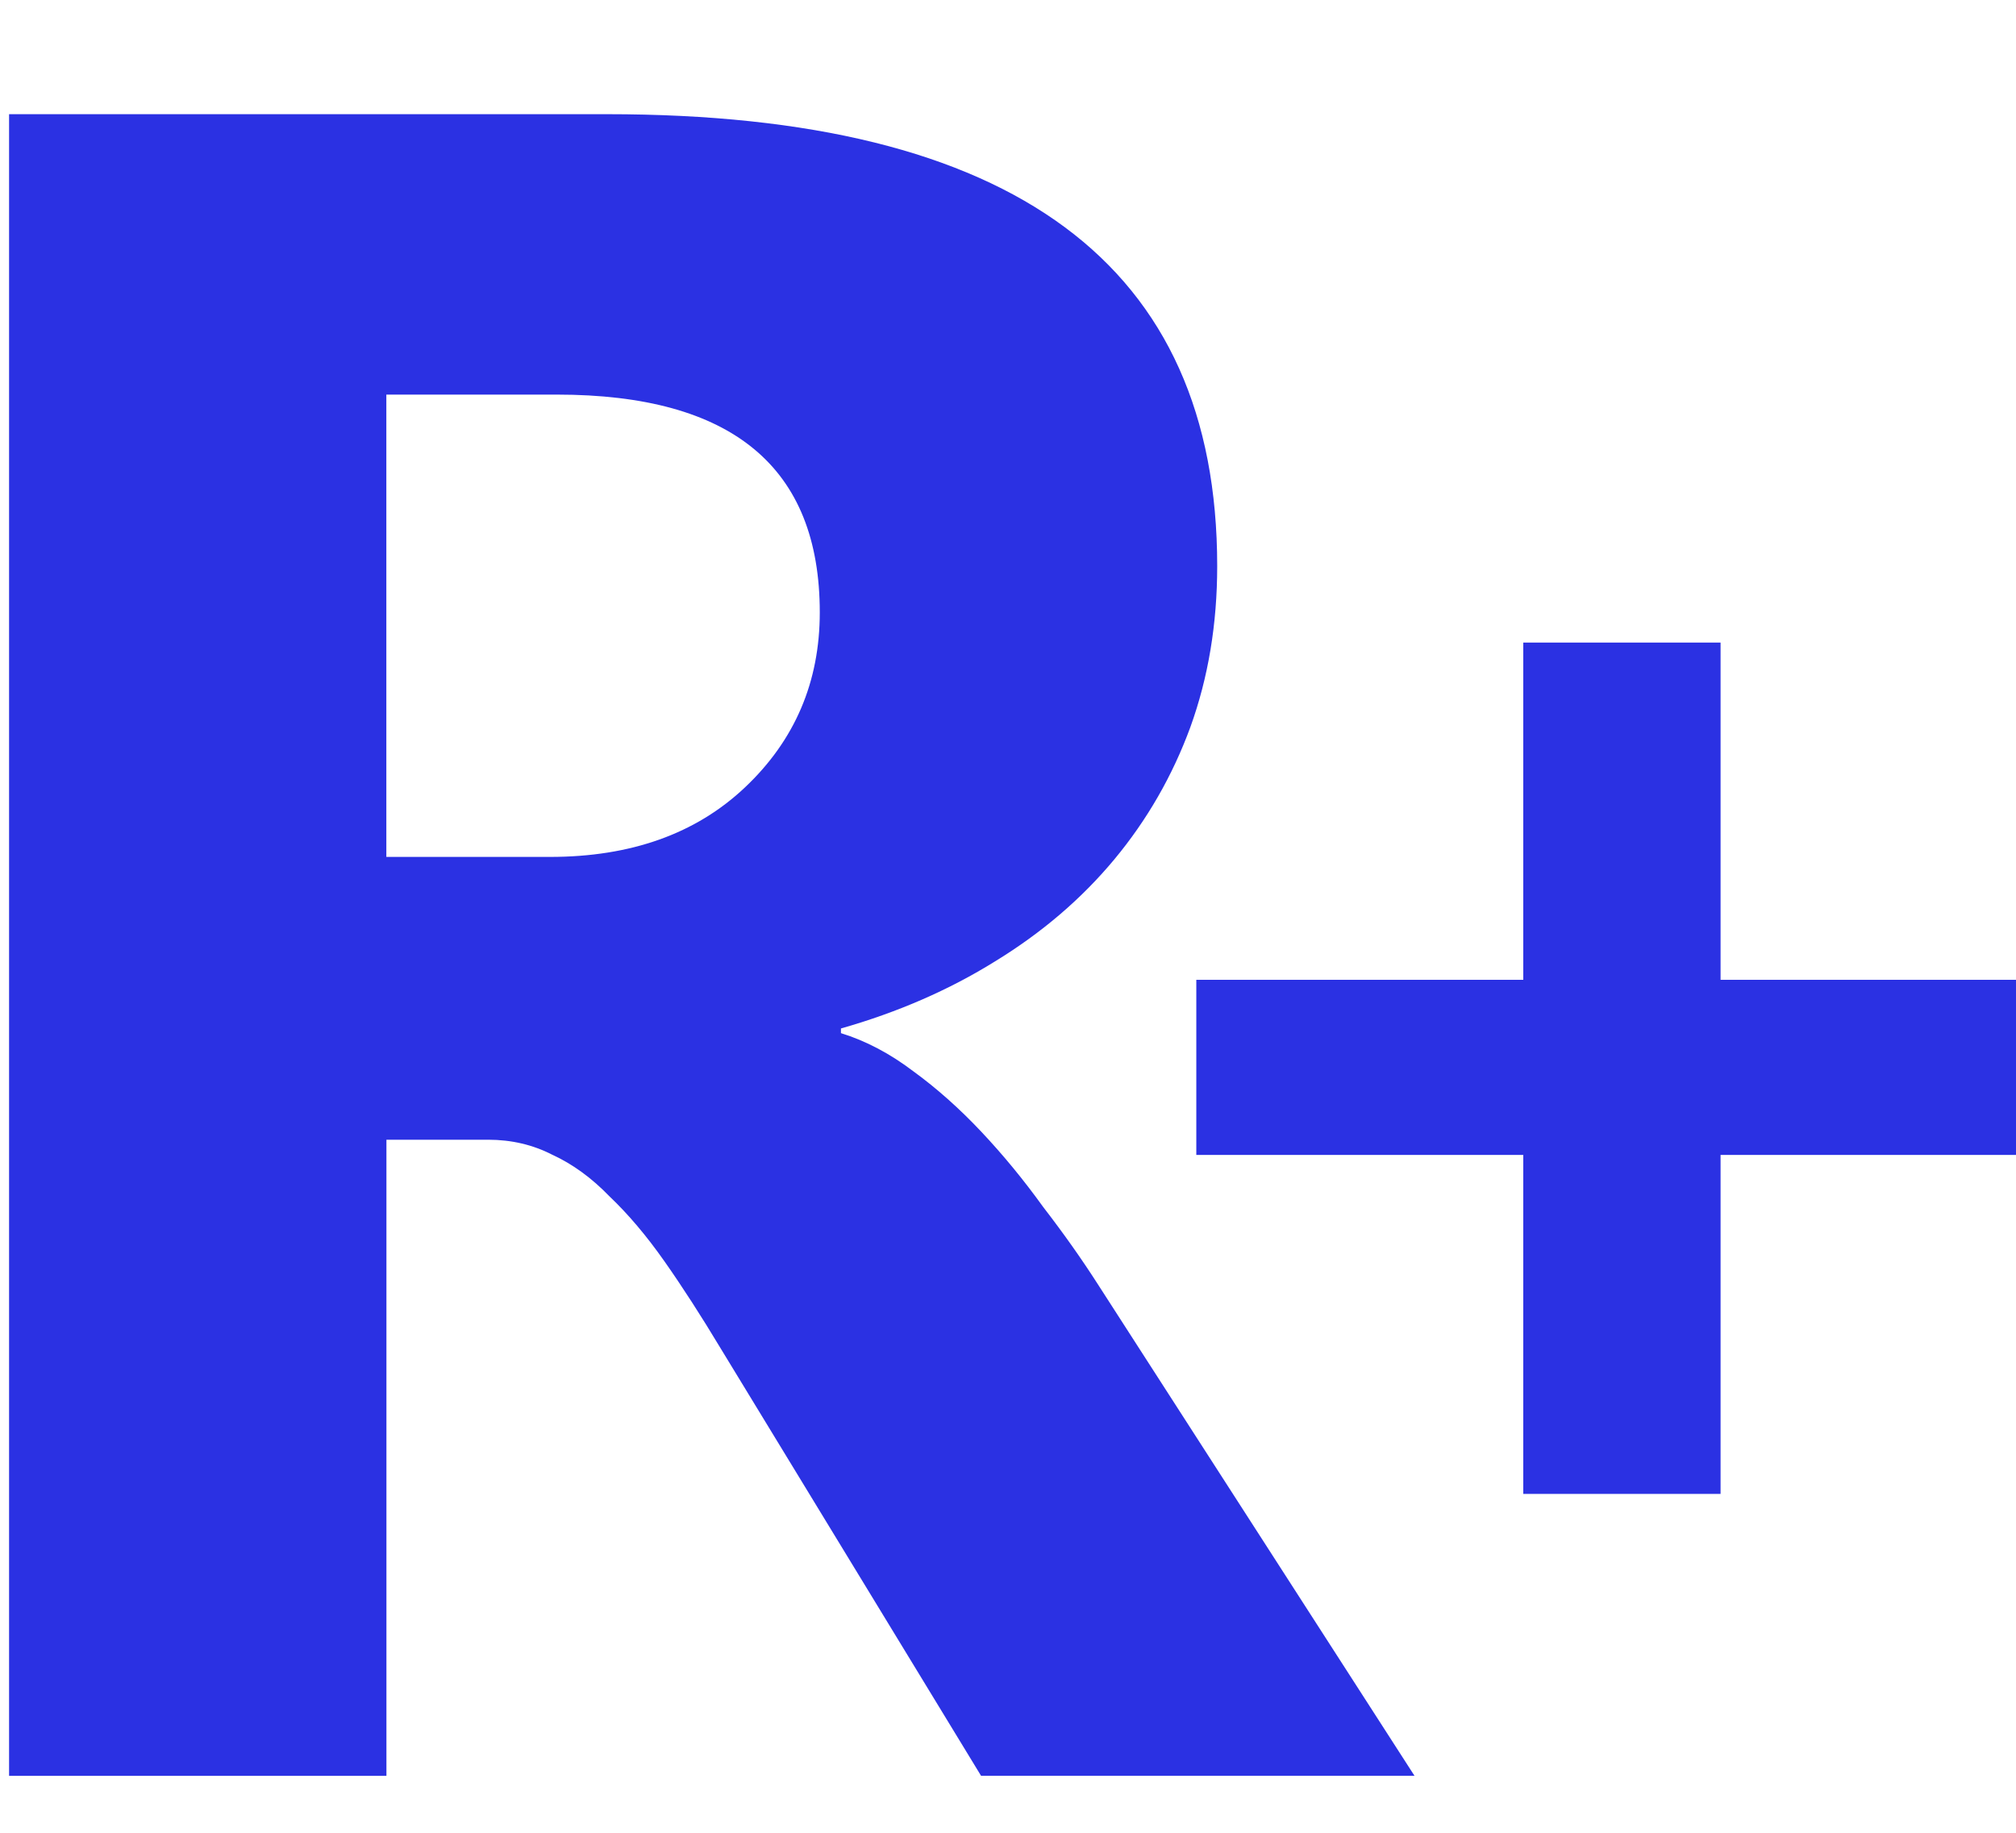 <!-- Generated by IcoMoon.io -->
<svg version="1.1" xmlns="http://www.w3.org/2000/svg" width="22" height="20" viewBox="0 0 22 20">
<title>positive-correlation</title>
<path fill="#2b31e3" d="M15.436 19.378h-4.73l-2.843-4.666q-0.319-0.531-0.612-0.948t-0.599-0.708q-0.293-0.303-0.625-0.455-0.319-0.164-0.701-0.164h-1.109v6.942h-4.118v-18.133h6.528q6.656 0 6.656 4.931 0 0.948-0.293 1.758-0.293 0.797-0.829 1.442t-1.301 1.113q-0.752 0.468-1.683 0.733v0.051q0.408 0.126 0.791 0.417 0.382 0.278 0.74 0.658t0.676 0.822q0.332 0.43 0.599 0.847zM4.216 4.306v5.045h1.785q1.326 0 2.129-0.759 0.816-0.771 0.816-1.909 0-2.377-2.869-2.377z"></path>
<path fill="#2b31e3" d="M18.776 12.603v3.699h-2.153v-3.699h-3.568v-1.911h3.568v-3.68h2.153v3.68h3.568v1.911z"></path>
</svg>
